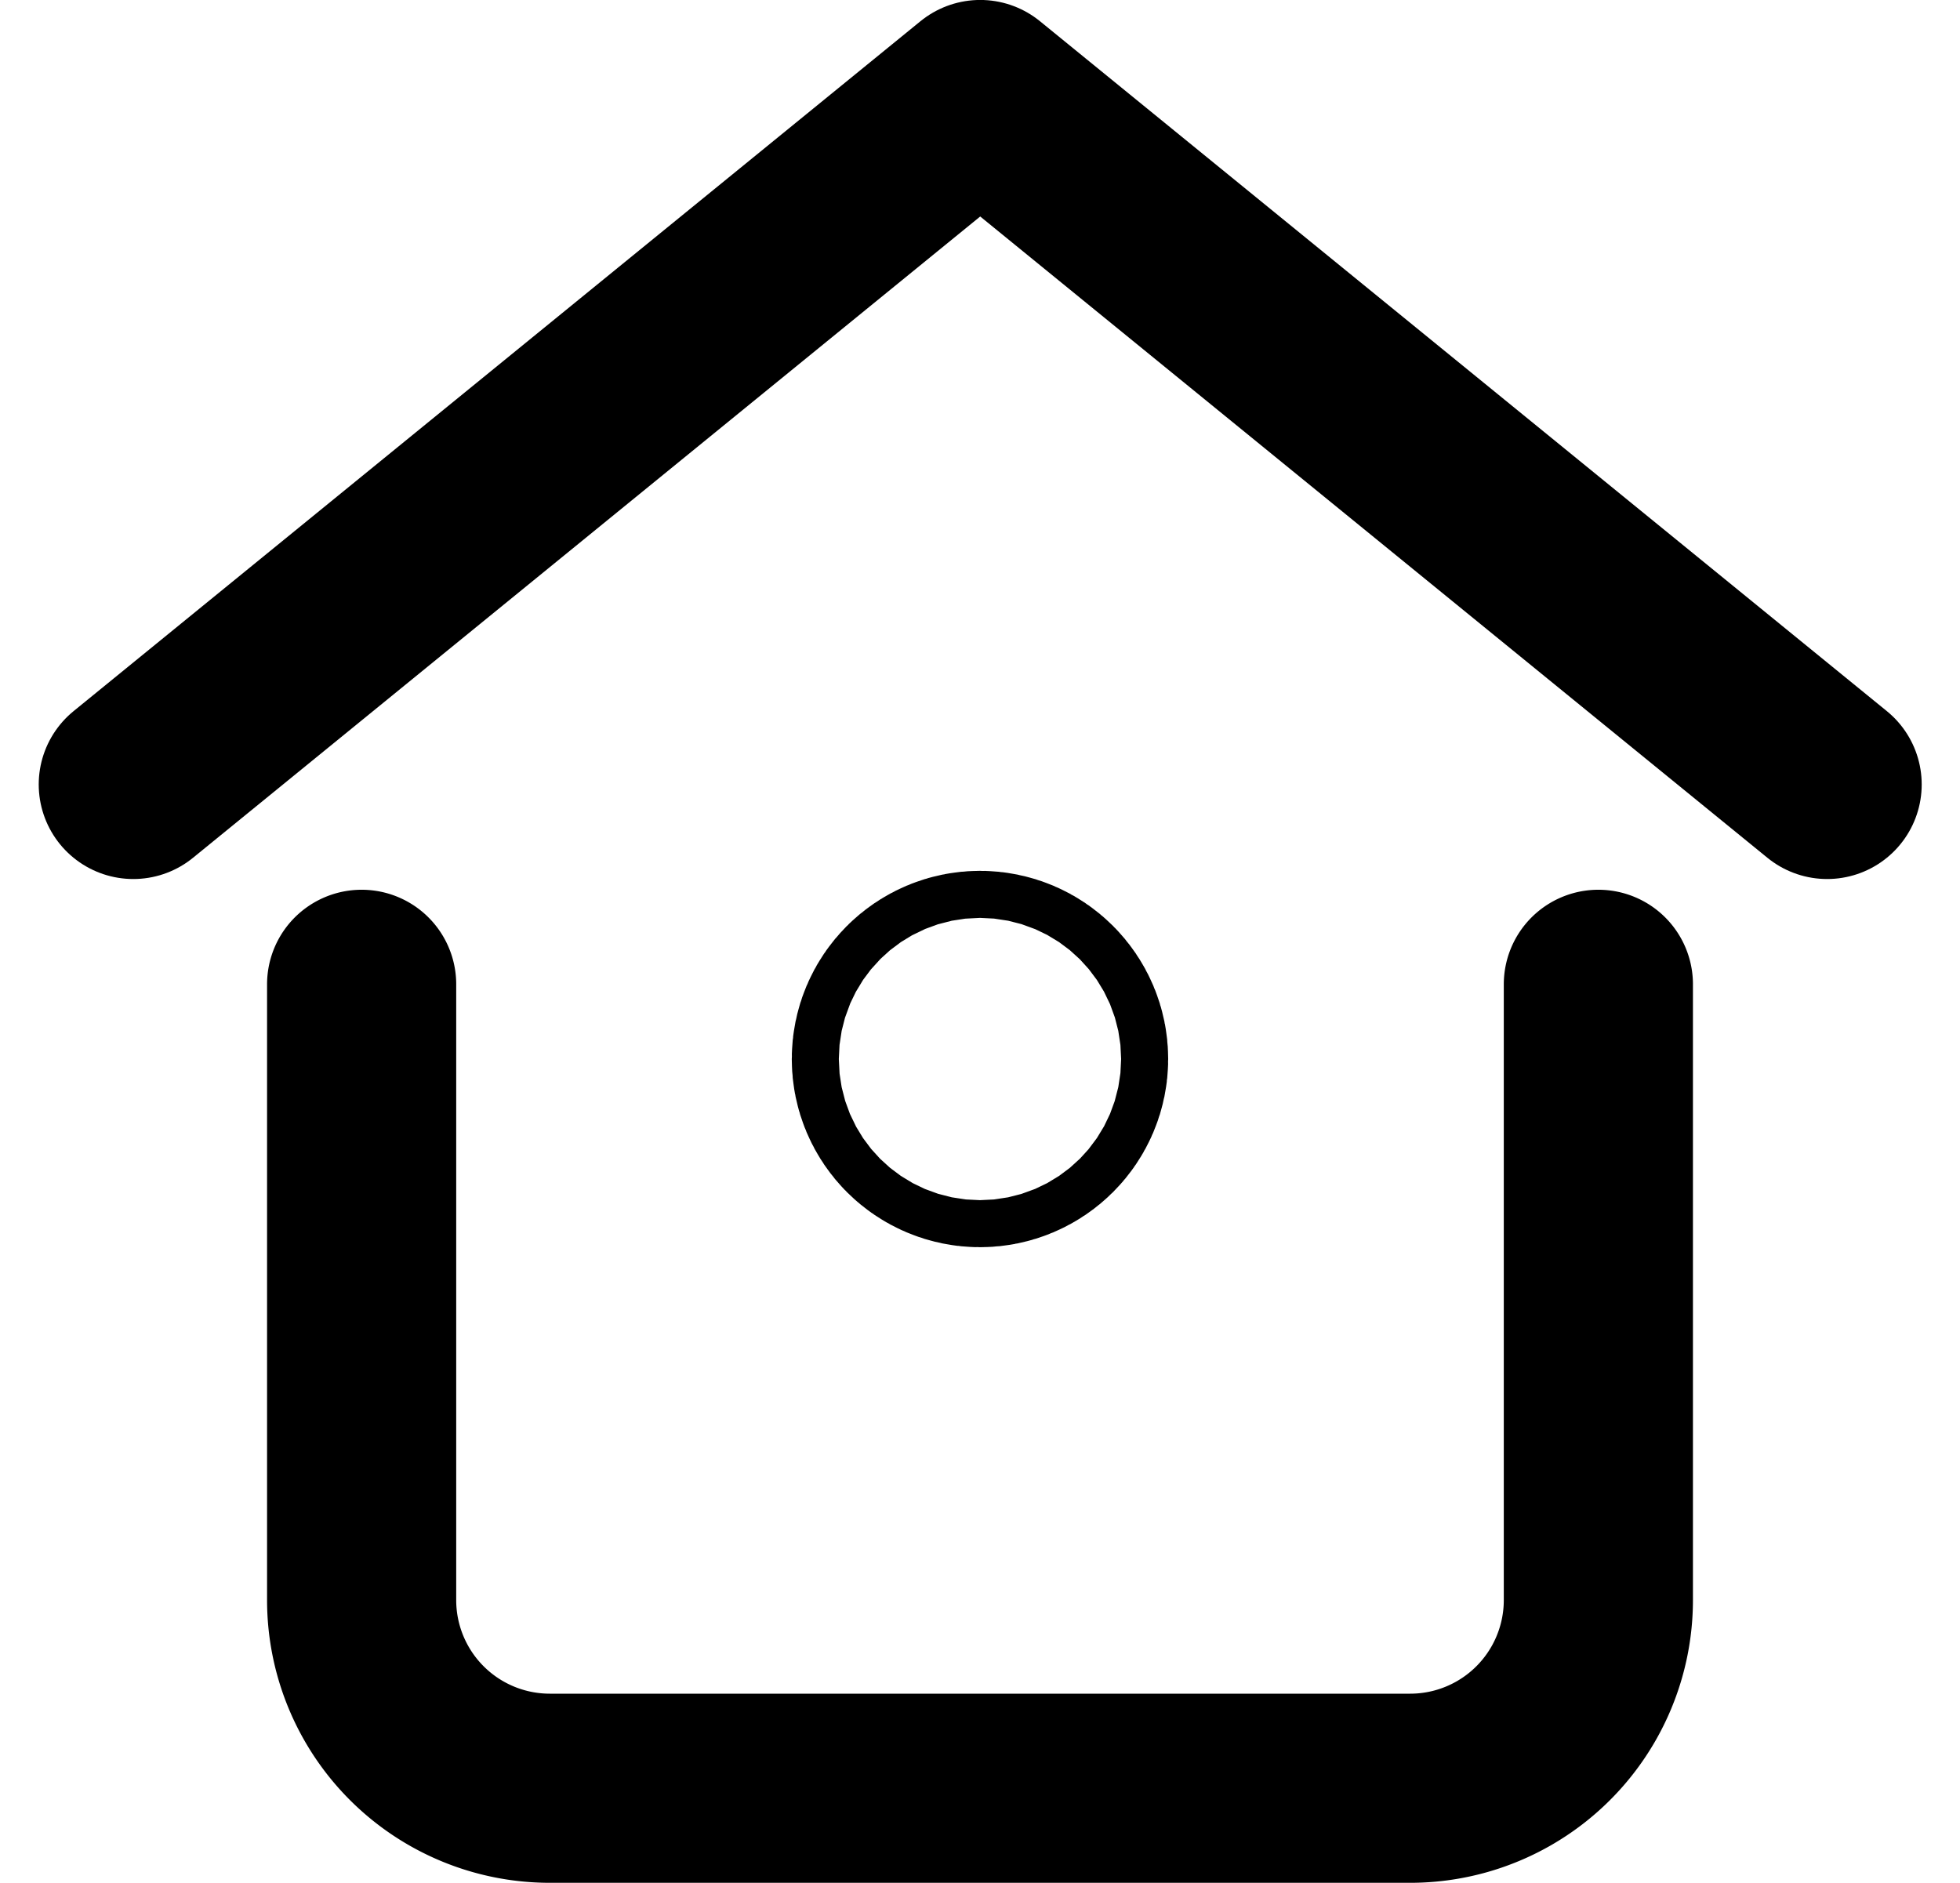 <svg xmlns="http://www.w3.org/2000/svg" width="41.657" height="40.021" viewBox="0 0 41.657 40.021"><g transform="translate(-3232.967 -1007.852)"><path d="M3266.938,1028.774v13.088a4,4,0,0,1-4,4h-18.285a4,4,0,0,1-4-4v-13.088" fill="none" stroke="currentColor" stroke-linecap="round" stroke-linejoin="round" stroke-width="4.02"/><path d="M3235.8,1024.526l18-14.665,18,14.665" fill="none" stroke="currentColor" stroke-linecap="round" stroke-linejoin="round" stroke-width="4.02"/><circle cx="0.5" cy="0.5" r="0.5" transform="translate(3253.295 1029.862)" fill="none" stroke="currentColor" stroke-linecap="round" stroke-linejoin="round" stroke-width="7"/></g></svg>